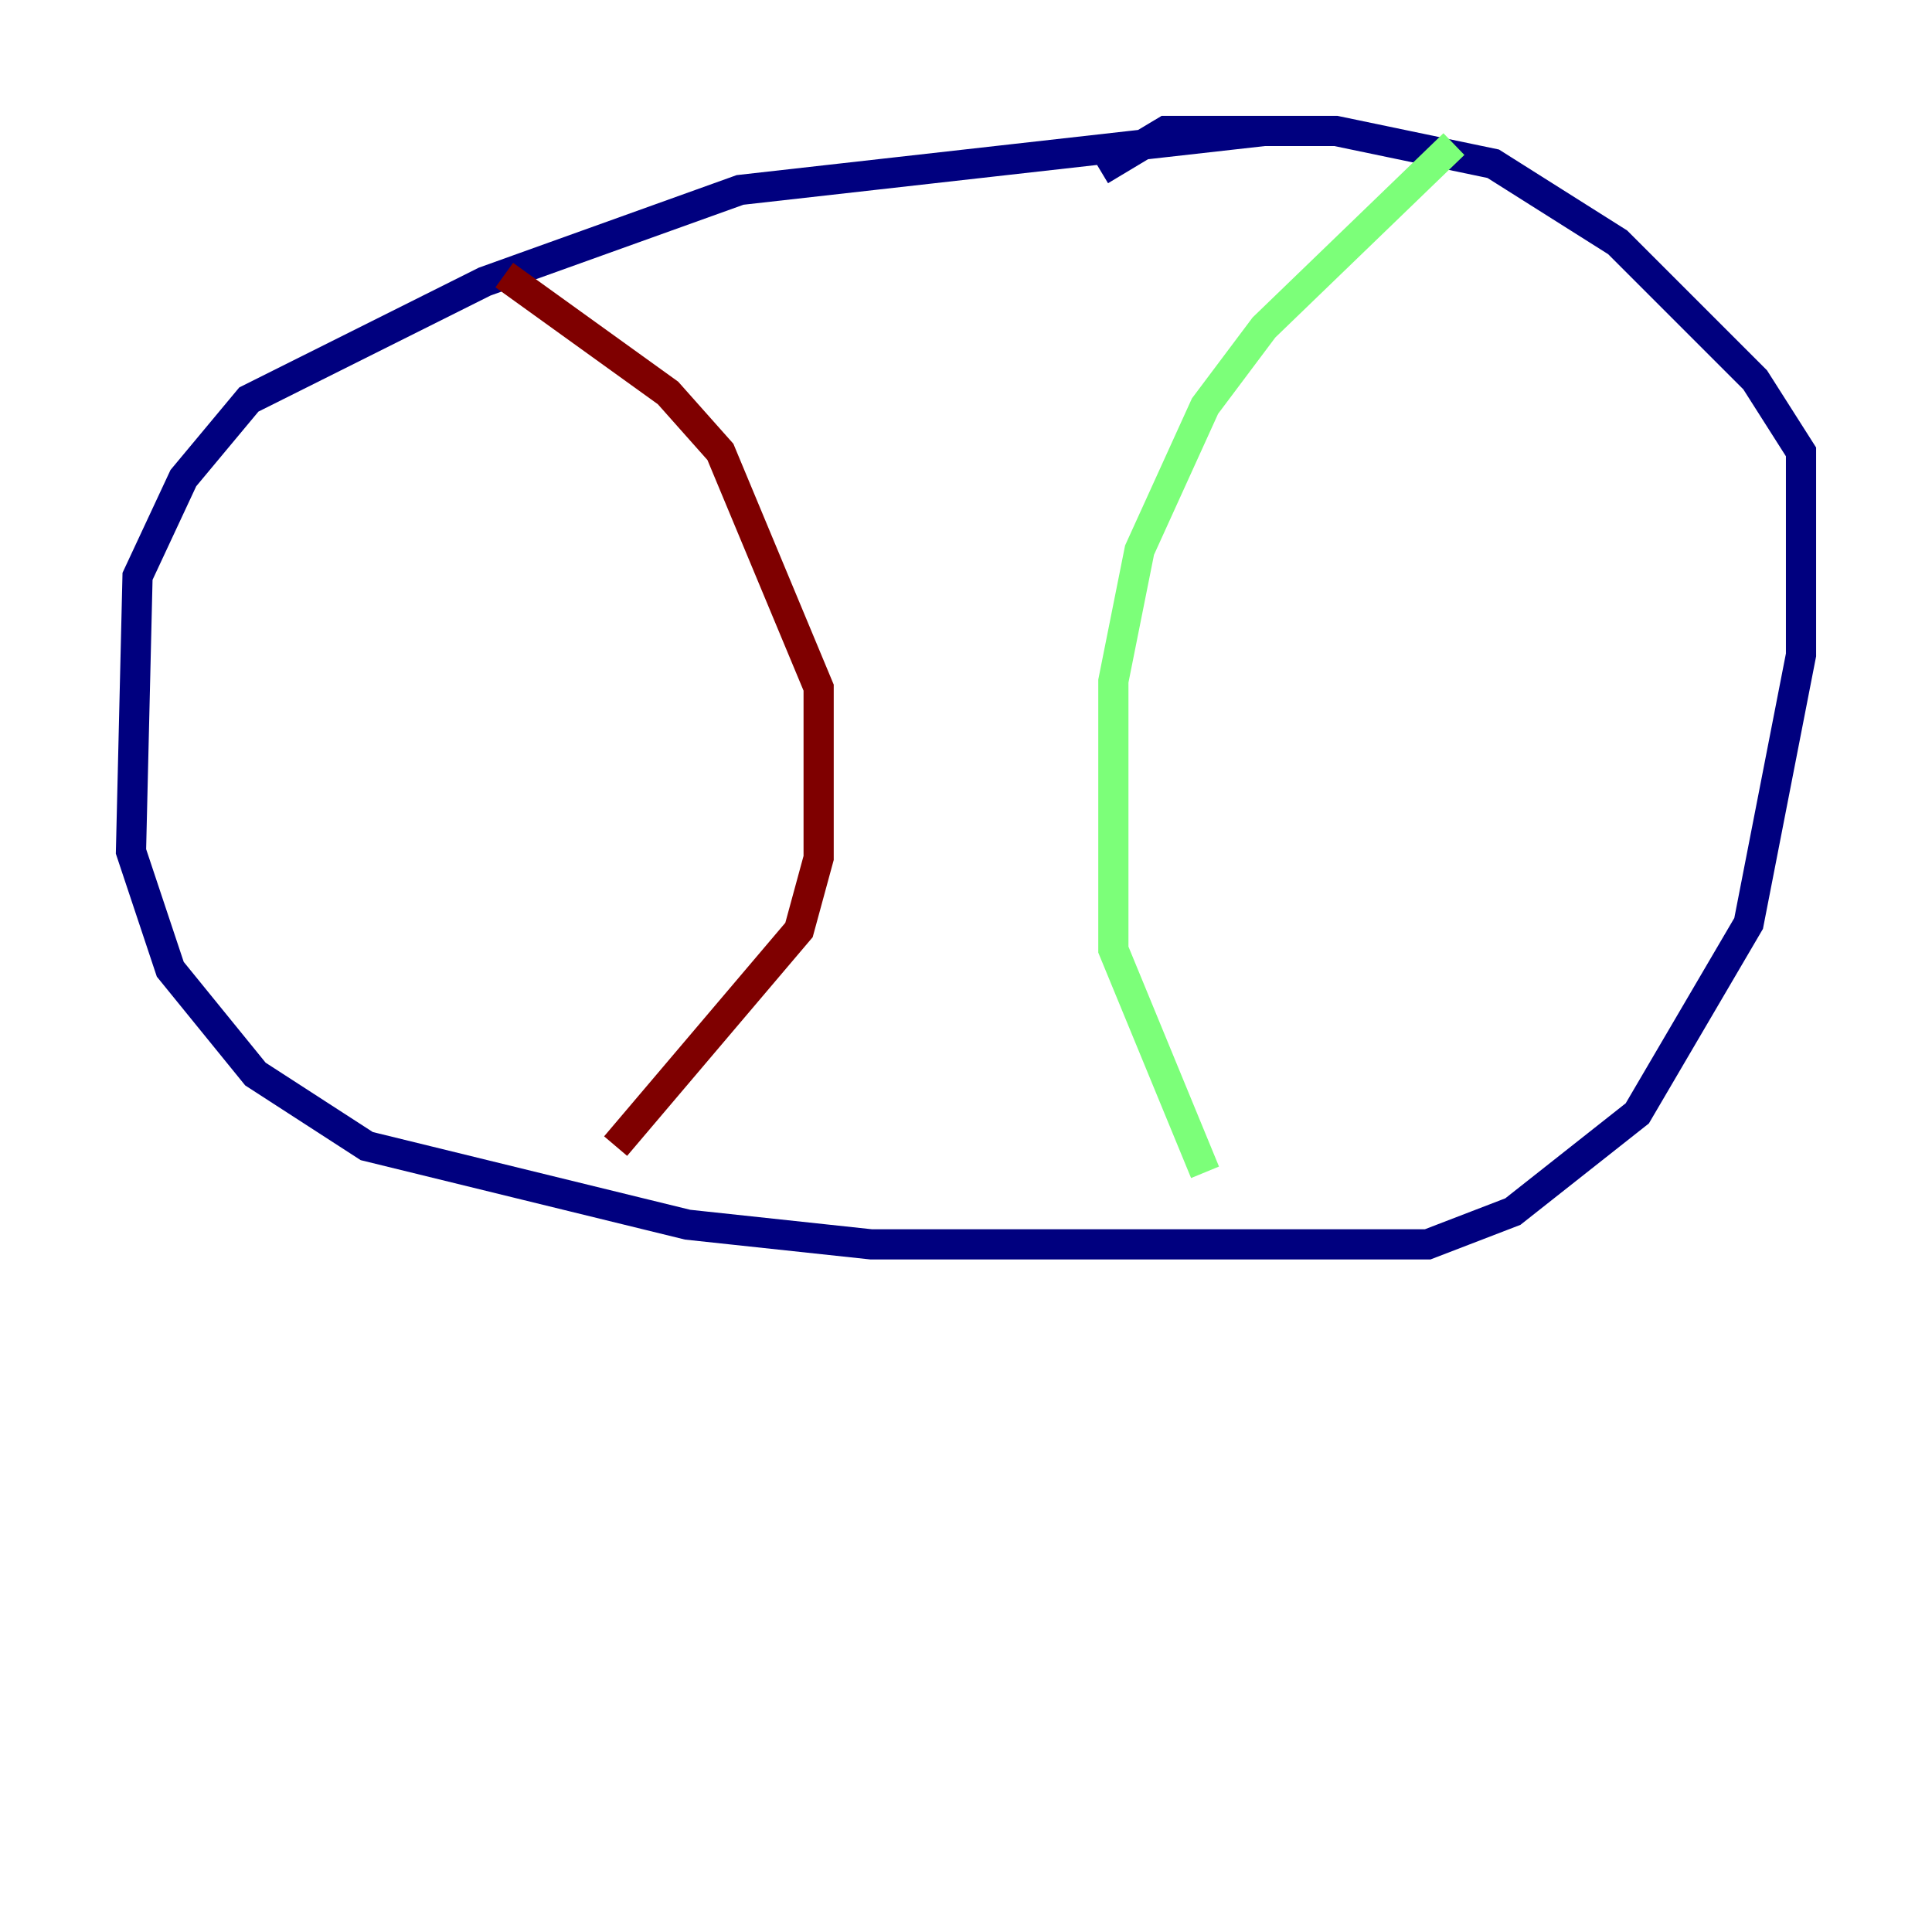 <?xml version="1.0" encoding="utf-8" ?>
<svg baseProfile="tiny" height="128" version="1.2" viewBox="0,0,128,128" width="128" xmlns="http://www.w3.org/2000/svg" xmlns:ev="http://www.w3.org/2001/xml-events" xmlns:xlink="http://www.w3.org/1999/xlink"><defs /><polyline fill="none" points="83.742,8.678 49.031,12.583 32.108,18.658 16.488,26.468 12.149,31.675 9.112,38.183 8.678,56.407 11.281,64.217 16.922,71.159 24.298,75.932 45.559,81.139 57.709,82.441 94.59,82.441 100.231,80.271 108.475,73.763 115.851,61.18 119.322,43.39 119.322,29.939 116.285,25.166 107.173,16.054 98.929,10.848 88.515,8.678 77.234,8.678 72.895,11.281" stroke="#00007f" stroke-width="2" /><polyline fill="none" points="96.325,9.546 83.742,21.695 79.837,26.902 75.498,36.447 73.763,45.125 73.763,62.915 79.837,77.668" stroke="#7cff79" stroke-width="2" /><polyline fill="none" points="33.41,18.224 44.258,26.034 47.729,29.939 54.237,45.559 54.237,56.841 52.936,61.614 40.786,75.932" stroke="#7f0000" stroke-width="2" /></svg>